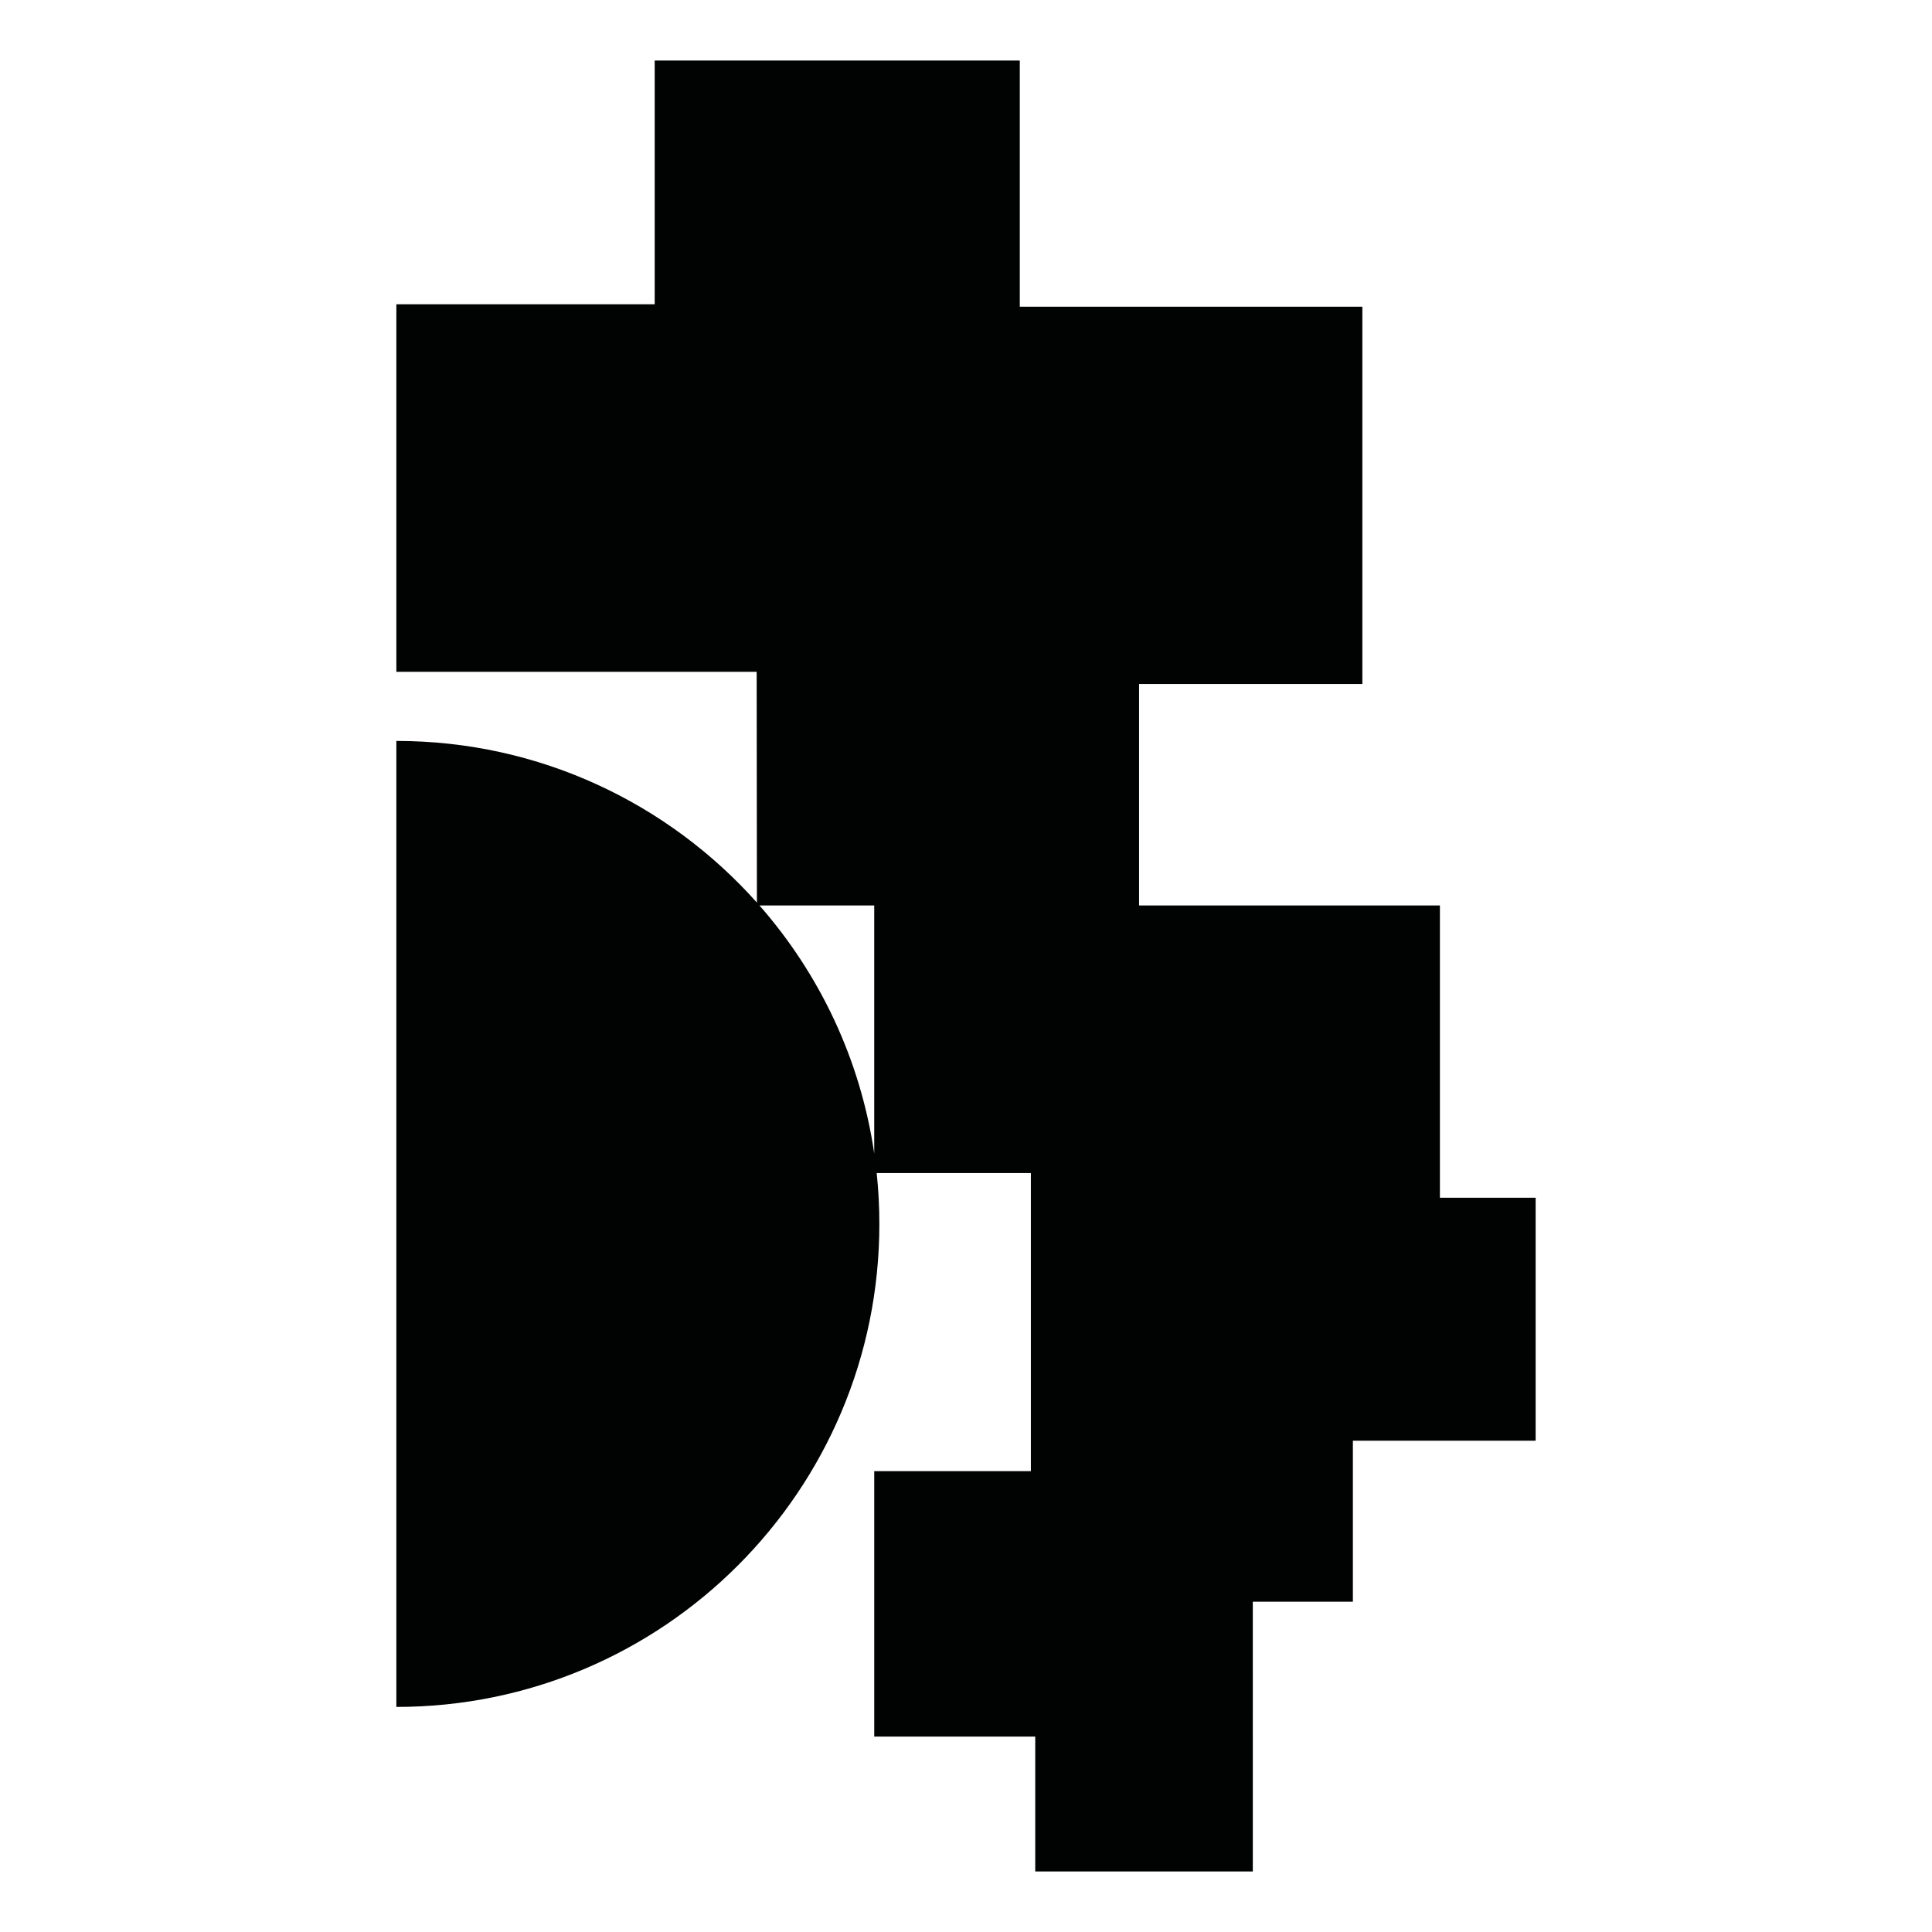 <?xml version="1.0" encoding="utf-8"?>
<!-- Generator: Adobe Illustrator 16.0.0, SVG Export Plug-In . SVG Version: 6.00 Build 0)  -->
<!DOCTYPE svg PUBLIC "-//W3C//DTD SVG 1.1//EN" "http://www.w3.org/Graphics/SVG/1.1/DTD/svg11.dtd">
<svg version="1.1" id="Calque_1" xmlns="http://www.w3.org/2000/svg" xmlns:xlink="http://www.w3.org/1999/xlink" x="0px" y="0px"
	 width="1190.551px" height="1190.551px" viewBox="0 0 1190.551 1190.551" enable-background="new 0 0 1190.551 1190.551"
	 xml:space="preserve">
<path fill="#010202" d="M887.313,738.085v-180.11H701.924V421.481h137.6V188.994H628.428V37.297H403.44v150.196H244.245v226.488
	h222.029l0.16,142.225c-54.511-61.122-133.849-99.623-222.189-99.623v595.278c164.383,0,297.641-133.259,297.641-297.639
	c0-10.586-0.562-21.039-1.641-31.34h95.013v183.678h-96.534v163.569h99.213v83.124h134.076V987.006h61.67v-99.214h112.623V738.085
	H887.313z M468.004,557.975h70.721v152.847C530.236,652.73,504.973,600.093,468.004,557.975z"/>
</svg>
